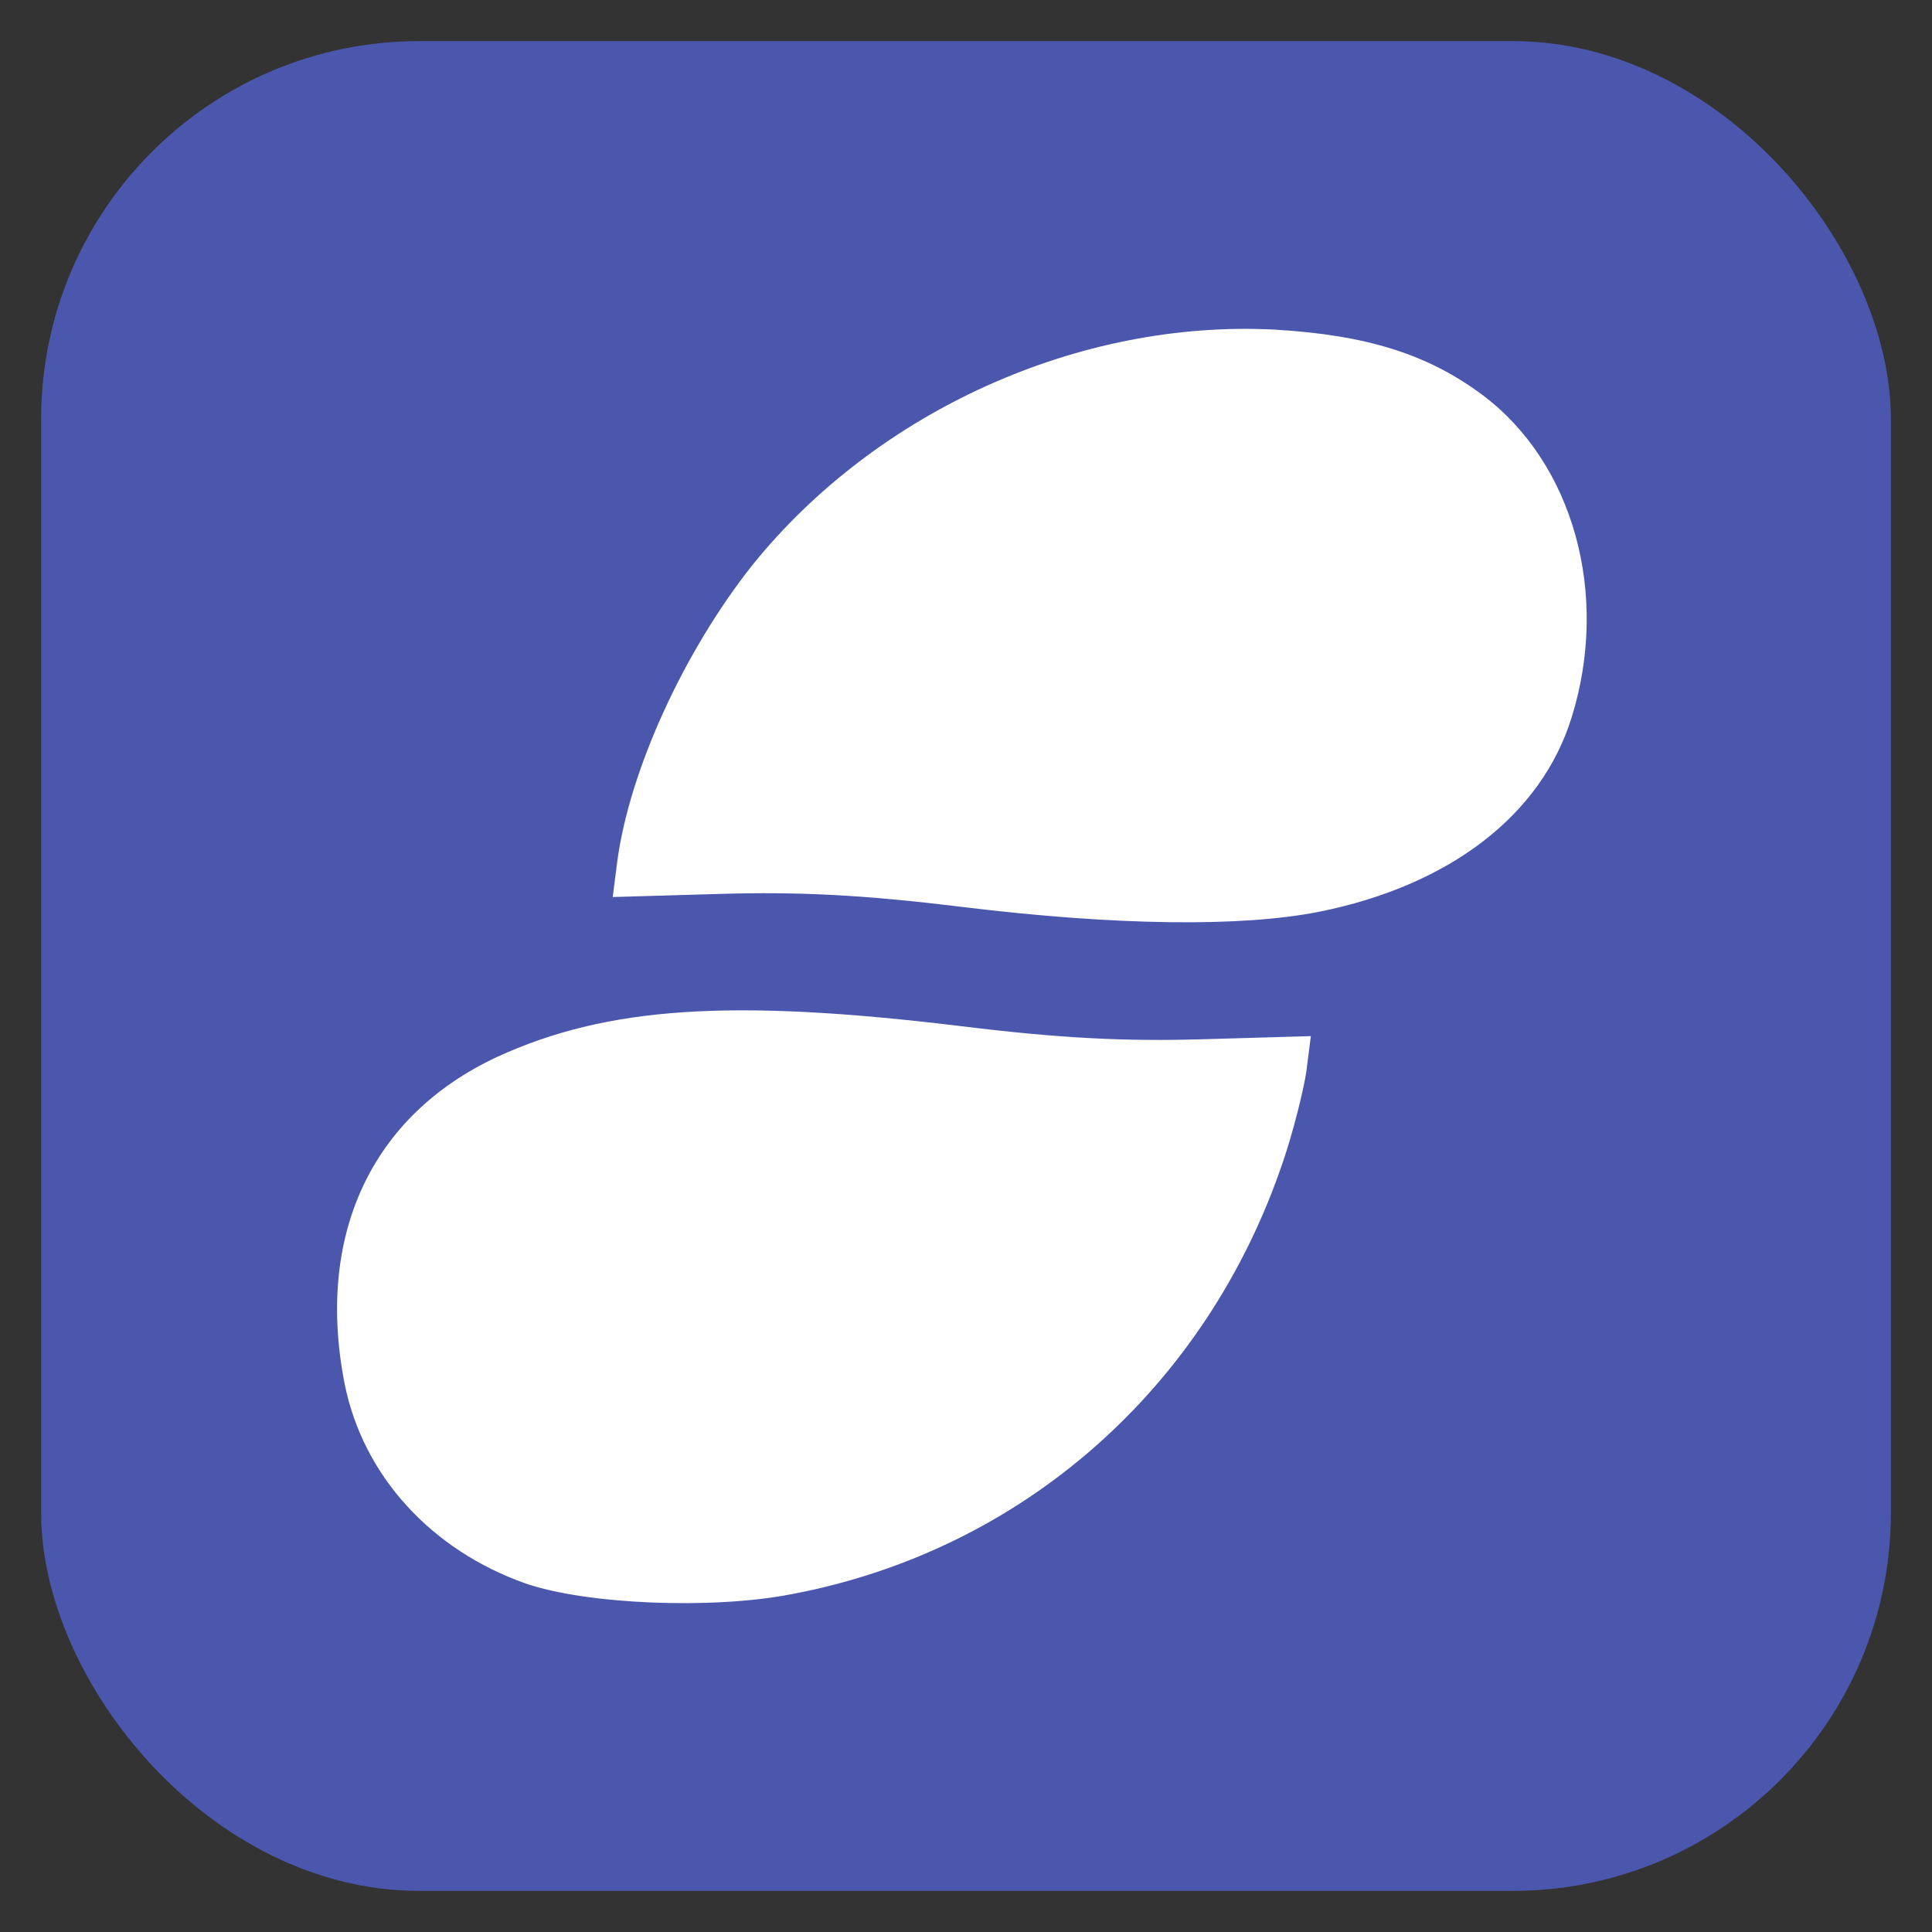 <svg width="235" height="235" viewBox="0 0 235 235" xmlns="http://www.w3.org/2000/svg"><rect x="0" y="0" width="235" height="235" fill="#333333" stroke="none"/><g transform="translate(5 5)" fill="none" fill-rule="evenodd"><rect fill="#4A57AD" width="225" height="225" rx="46"/><path d="M91.228 188.918c28.086-5.273 50.536-25.047 59.836-52.635 1.221-3.578 2.442-8.475 2.818-10.829l.564-4.425-12.963.376c-9.582.283-17.472-.094-29.683-1.6-27.993-3.39-43.022-2.354-56.36 3.766-15.312 7.156-22.075 21.75-18.506 39.83 2.255 11.11 10.52 20.15 21.98 24.198 7.328 2.543 22.639 3.202 32.314 1.319zm64.25-83.019c15.876-3.201 27.054-11.77 30.717-23.728 4.603-14.877.188-30.79-10.802-39.076-6.67-4.99-14.09-7.344-25.362-8.003-23.766-1.224-48.376 9.886-63.5 28.624-8.36 10.546-14.935 24.952-16.438 35.969l-.564 4.425 12.963-.376c9.581-.283 17.472.094 29.683 1.6 18.6 2.26 33.816 2.449 43.304.565z" fill="#FFF" fill-rule="nonzero"/></g></svg>